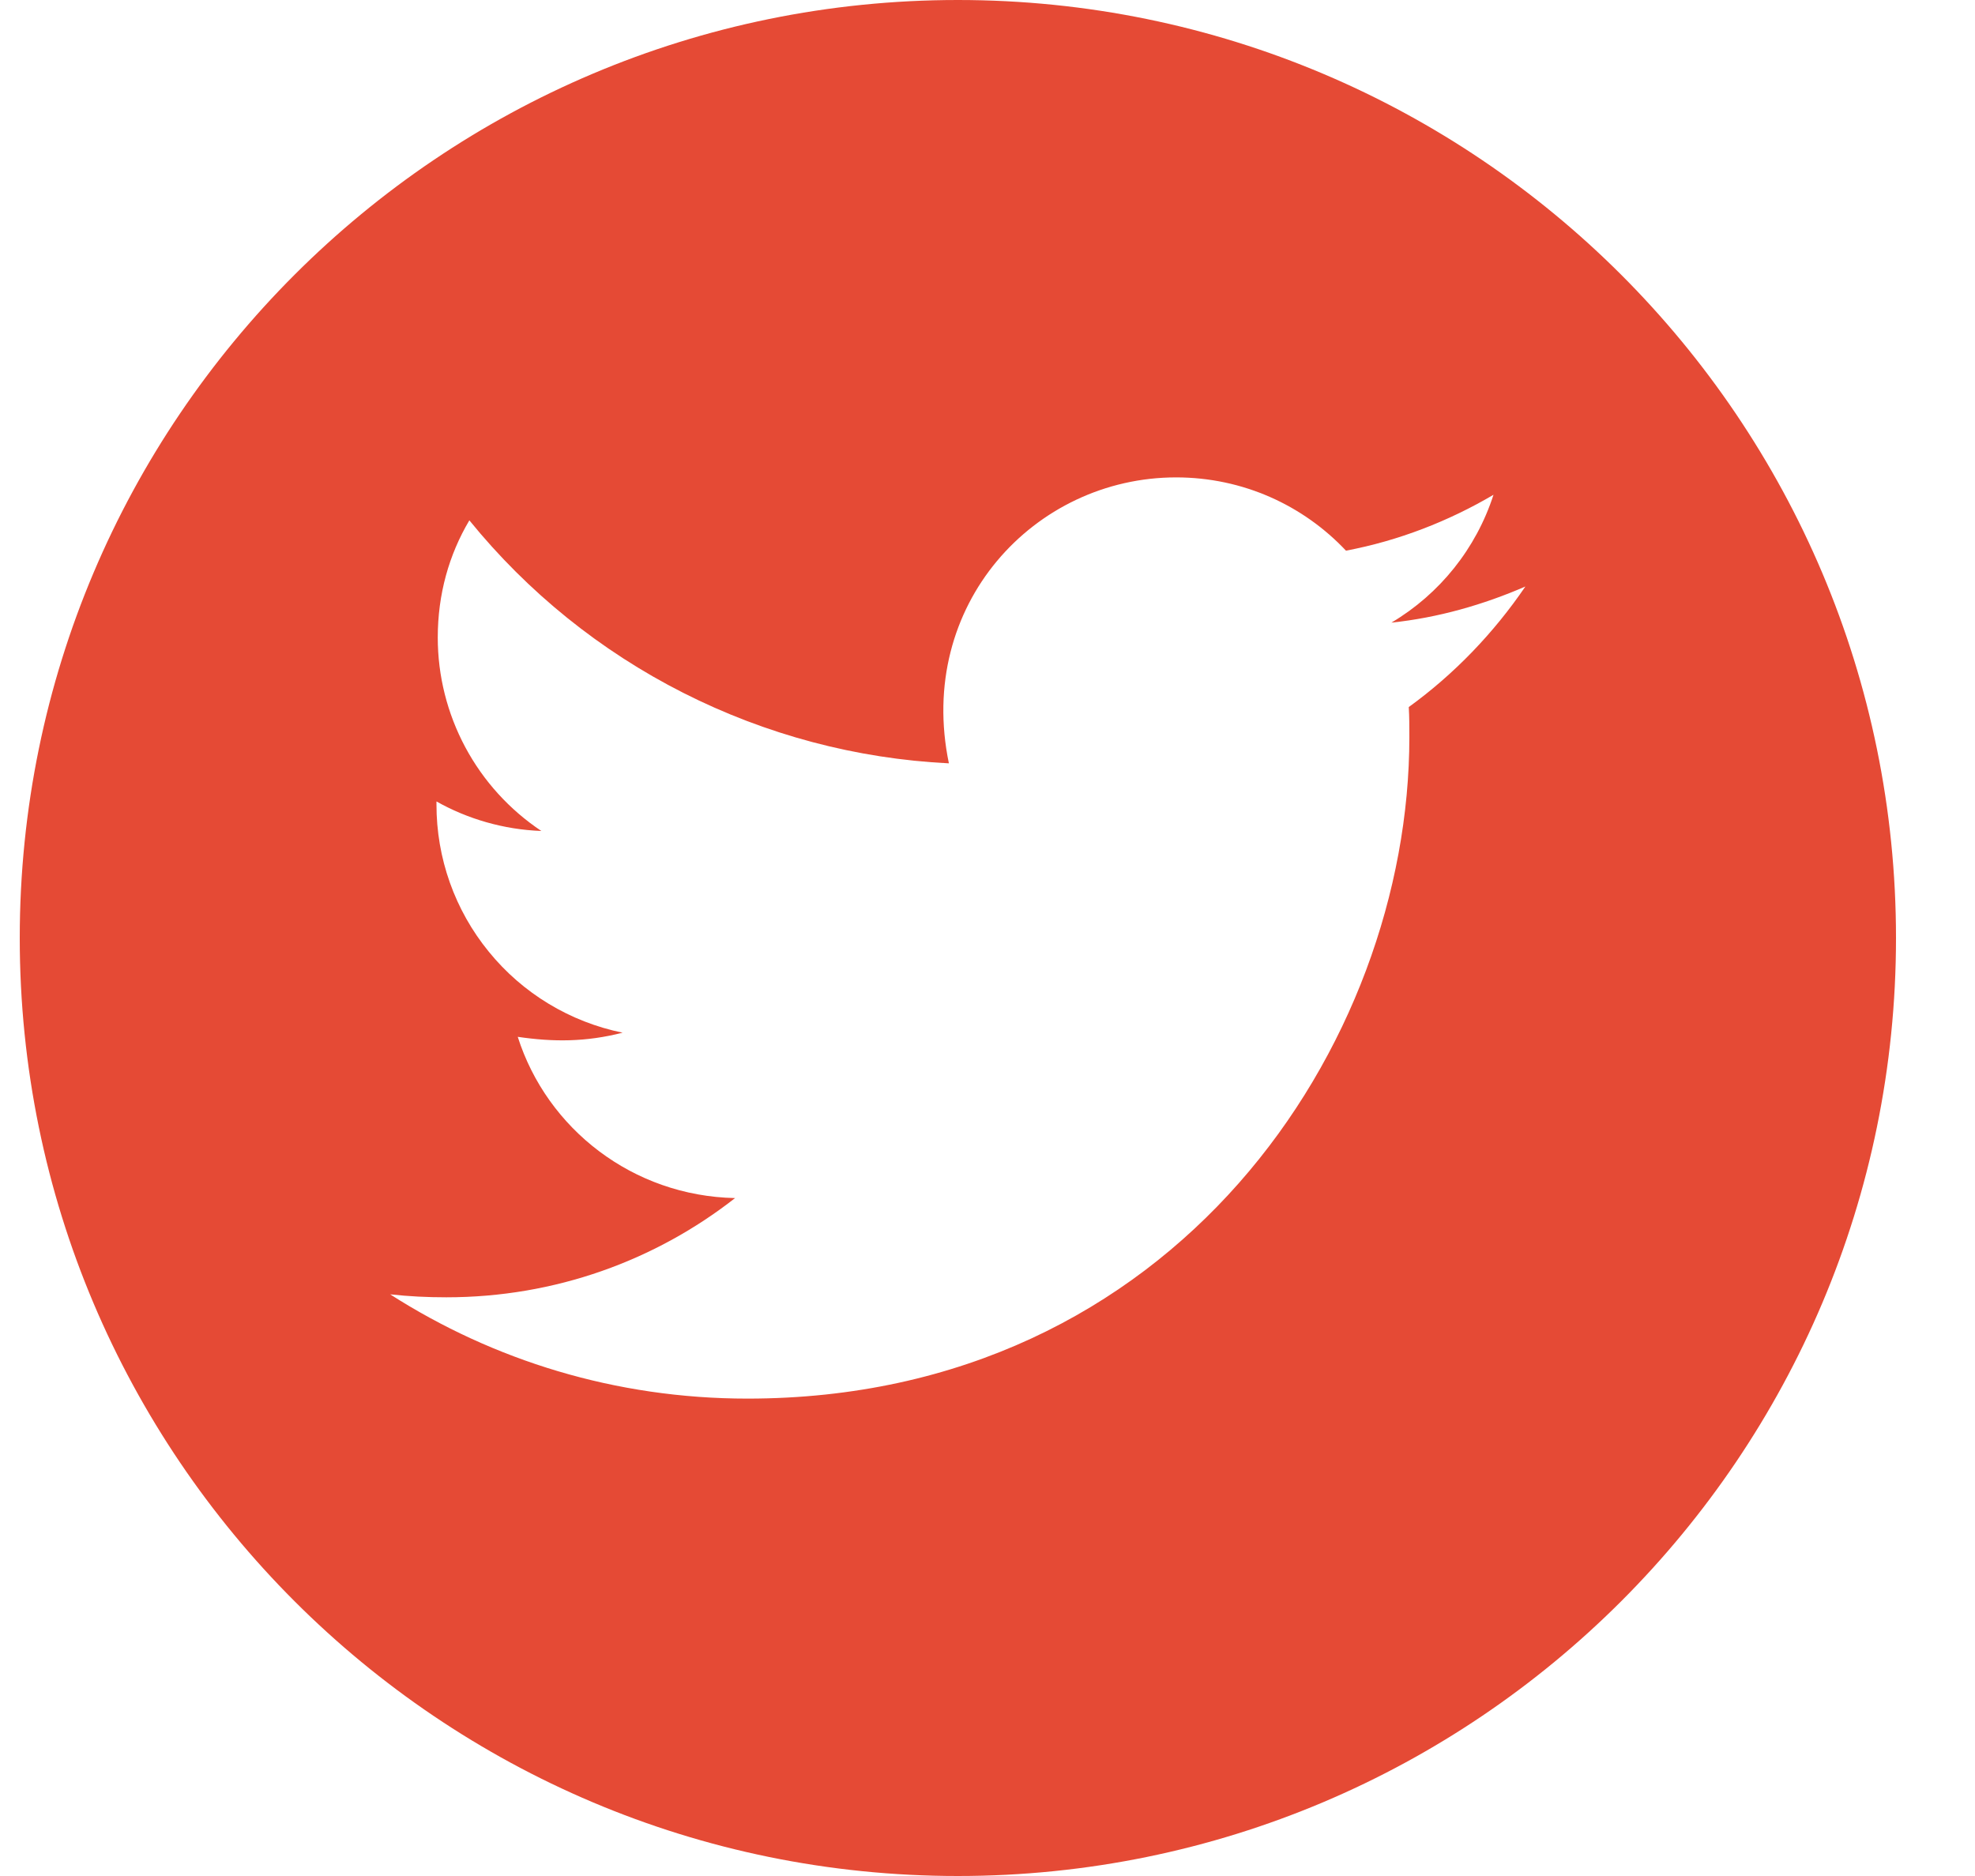 <svg width="20" height="19" viewBox="0 0 20 19" fill="none" xmlns="http://www.w3.org/2000/svg">
<path d="M9.7 0C4.454 0 0.2 4.254 0.2 9.5C0.2 14.746 4.454 19 9.7 19C14.946 19 19.2 14.746 19.2 9.5C19.2 4.254 14.946 0 9.7 0ZM14.266 7.161C14.272 7.261 14.272 7.365 14.272 7.466C14.272 10.579 11.901 14.165 7.569 14.165C6.233 14.165 4.995 13.777 3.951 13.109C4.142 13.13 4.325 13.139 4.52 13.139C5.622 13.139 6.636 12.766 7.444 12.134C6.409 12.113 5.54 11.434 5.243 10.501C5.605 10.554 5.932 10.554 6.305 10.459C5.772 10.35 5.293 10.061 4.95 9.639C4.606 9.218 4.419 8.691 4.42 8.147V8.117C4.732 8.293 5.099 8.402 5.482 8.416C5.16 8.201 4.895 7.91 4.712 7.568C4.529 7.226 4.433 6.845 4.433 6.457C4.433 6.018 4.547 5.617 4.753 5.27C5.344 5.998 6.082 6.593 6.919 7.017C7.756 7.441 8.672 7.685 9.609 7.731C9.276 6.13 10.472 4.835 11.91 4.835C12.588 4.835 13.199 5.119 13.63 5.577C14.162 5.477 14.671 5.278 15.124 5.011C14.948 5.556 14.579 6.016 14.09 6.306C14.565 6.256 15.023 6.124 15.447 5.94C15.127 6.41 14.726 6.828 14.266 7.161V7.161Z" fill="#E54A35"/>
</svg>
